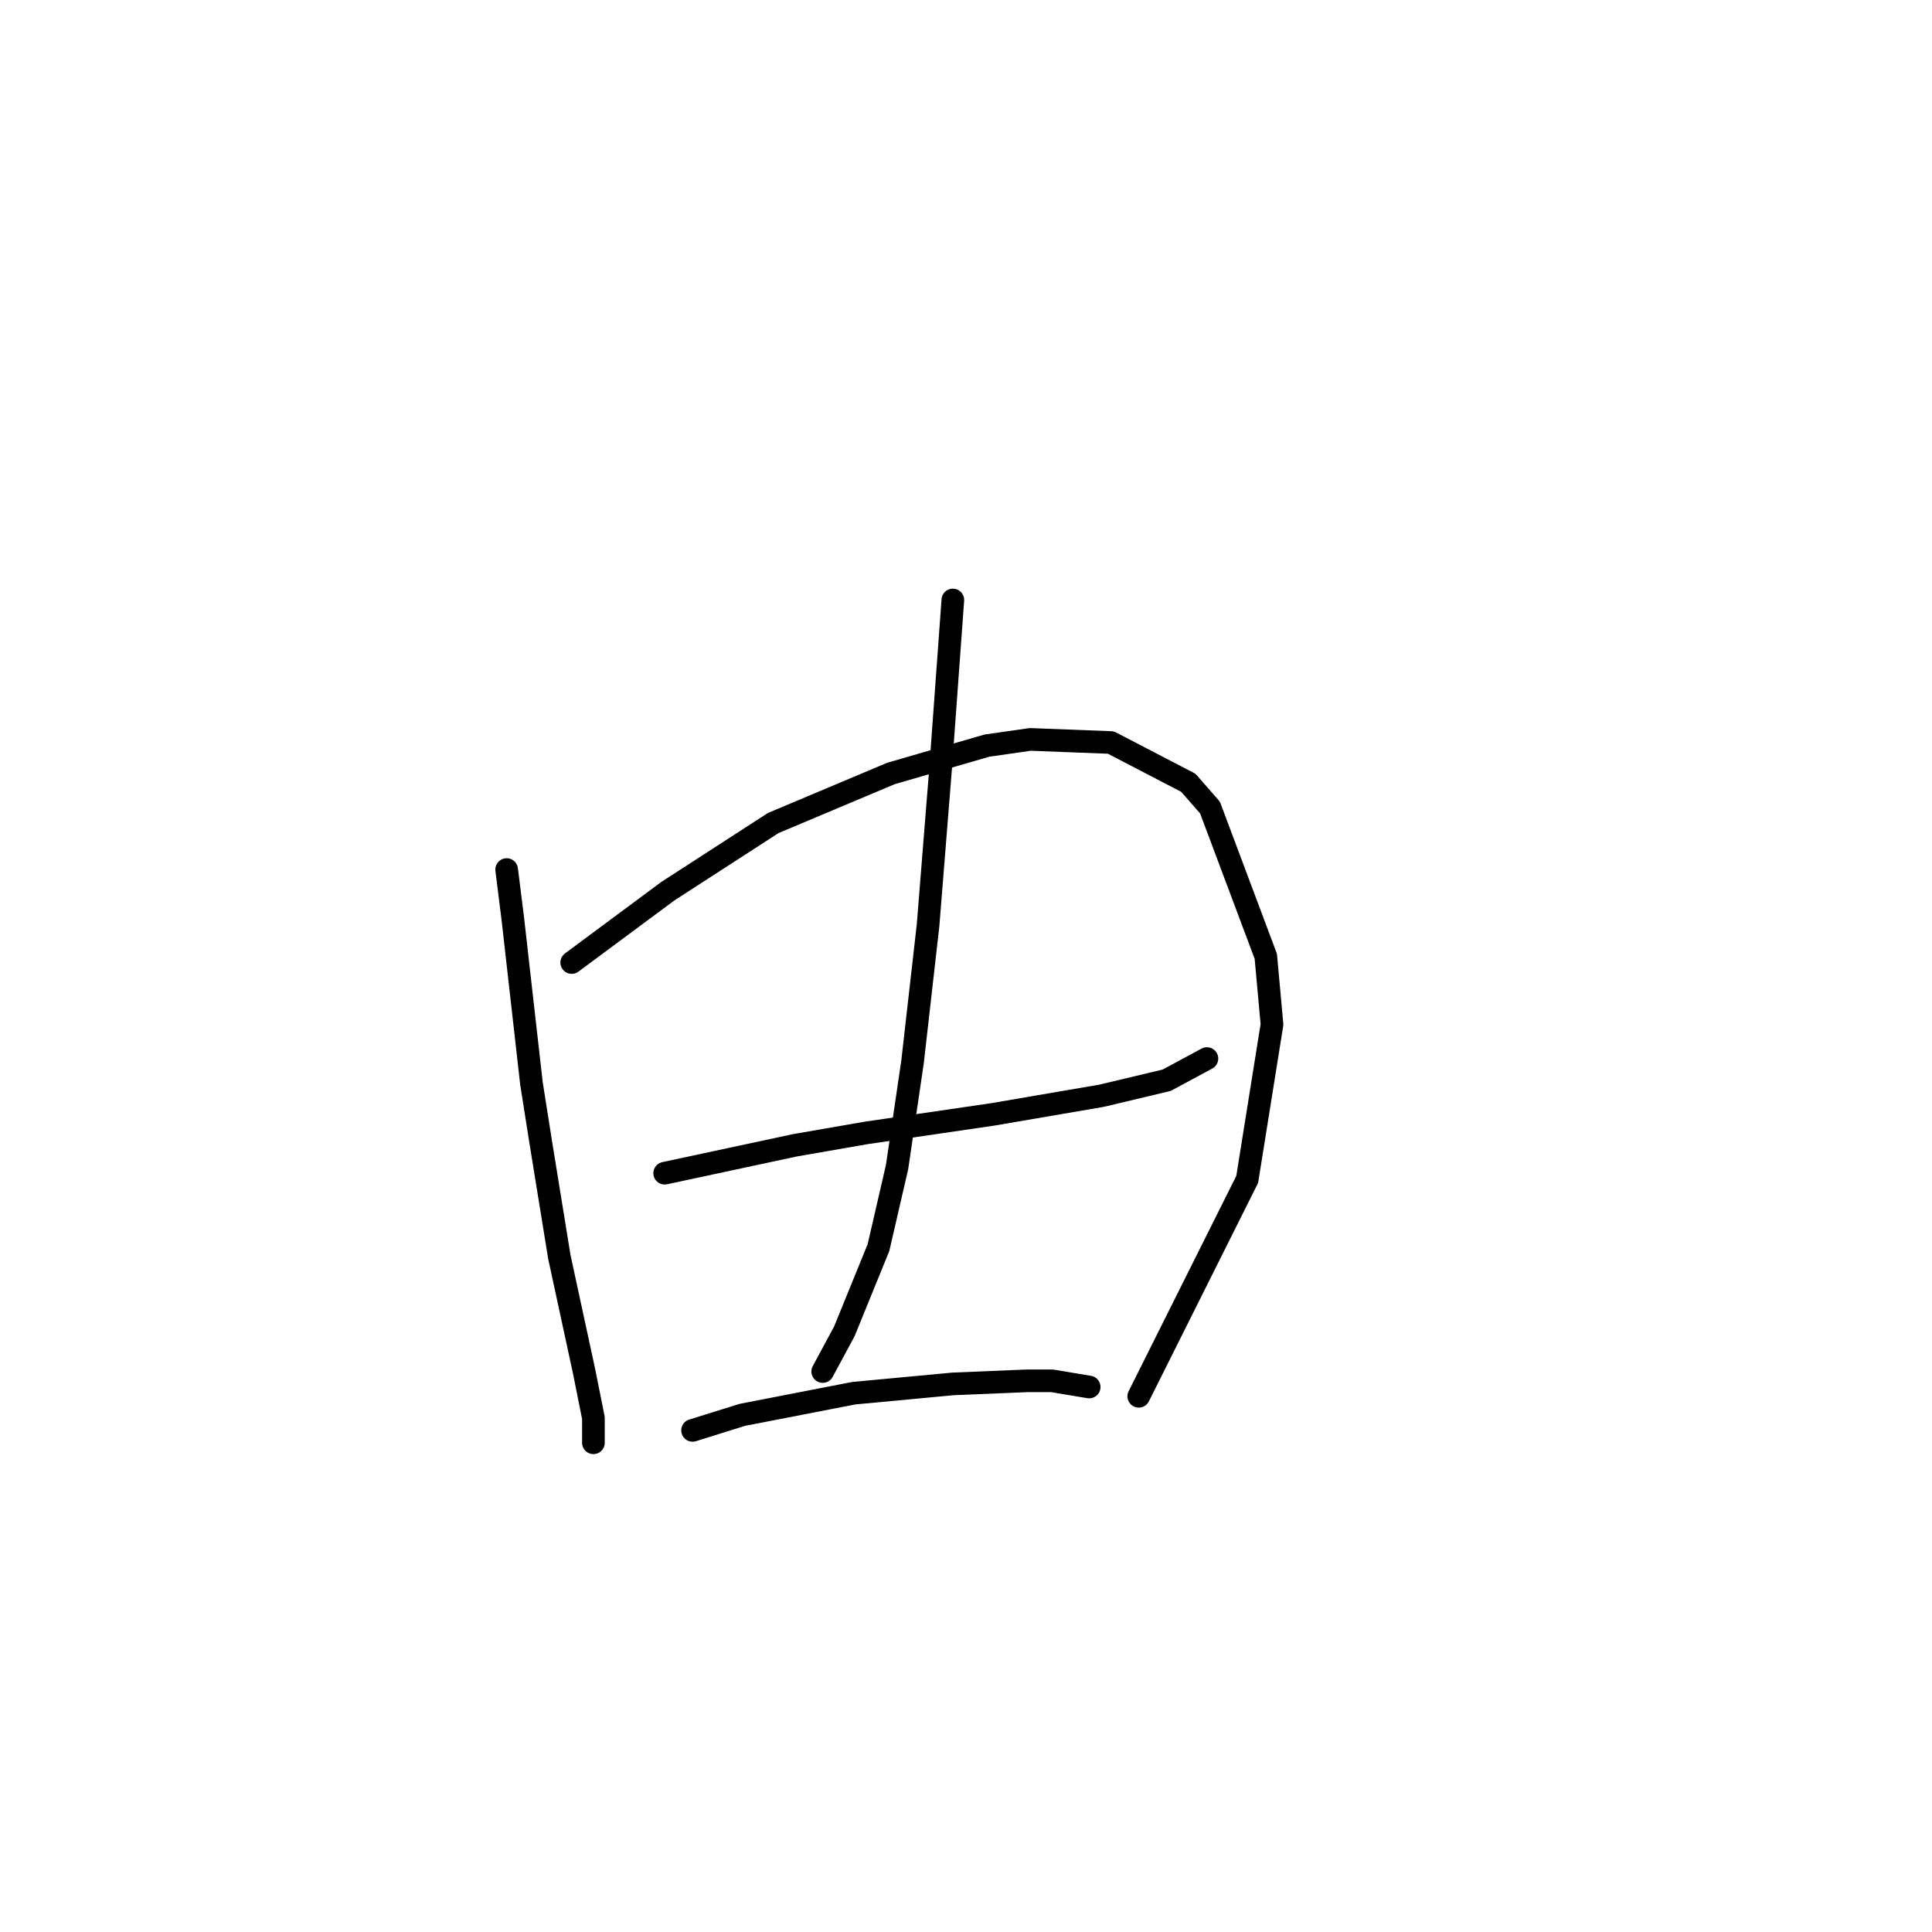 <?xml version="1.0" standalone="no"?>
    <svg width="256" height="256" xmlns="http://www.w3.org/2000/svg" version="1.1">
    <polyline stroke="black" stroke-width="3" stroke-linecap="round" fill="transparent" stroke-linejoin="round" points="67.135 115.22 67.956 121.79 70.419 143.55 71.651 151.351 74.115 166.542 77.399 181.733 78.631 187.891 78.631 191.176 78.631 191.176 " />
        <polyline stroke="black" stroke-width="3" stroke-linecap="round" fill="transparent" stroke-linejoin="round" points="75.757 127.538 88.484 118.094 102.444 109.062 118.046 102.493 130.773 98.798 136.521 97.976 147.196 98.387 157.46 103.724 160.334 107.009 167.725 126.716 168.546 135.749 165.261 156.277 150.891 185.017 150.891 185.017 " />
        <polyline stroke="black" stroke-width="3" stroke-linecap="round" fill="transparent" stroke-linejoin="round" points="88.074 155.456 105.318 151.761 114.761 150.119 131.594 147.655 145.964 145.192 154.586 143.139 159.924 140.265 159.924 140.265 " />
        <polyline stroke="black" stroke-width="3" stroke-linecap="round" fill="transparent" stroke-linejoin="round" points="126.257 79.501 124.615 102.082 122.972 122.611 120.92 140.676 118.867 154.635 116.403 165.31 111.887 176.395 109.013 181.733 109.013 181.733 " />
        <polyline stroke="black" stroke-width="3" stroke-linecap="round" fill="transparent" stroke-linejoin="round" points="91.769 189.534 98.338 187.481 113.119 184.607 126.257 183.375 136.111 182.965 139.395 182.965 144.322 183.786 144.322 183.786 " />
        </svg>